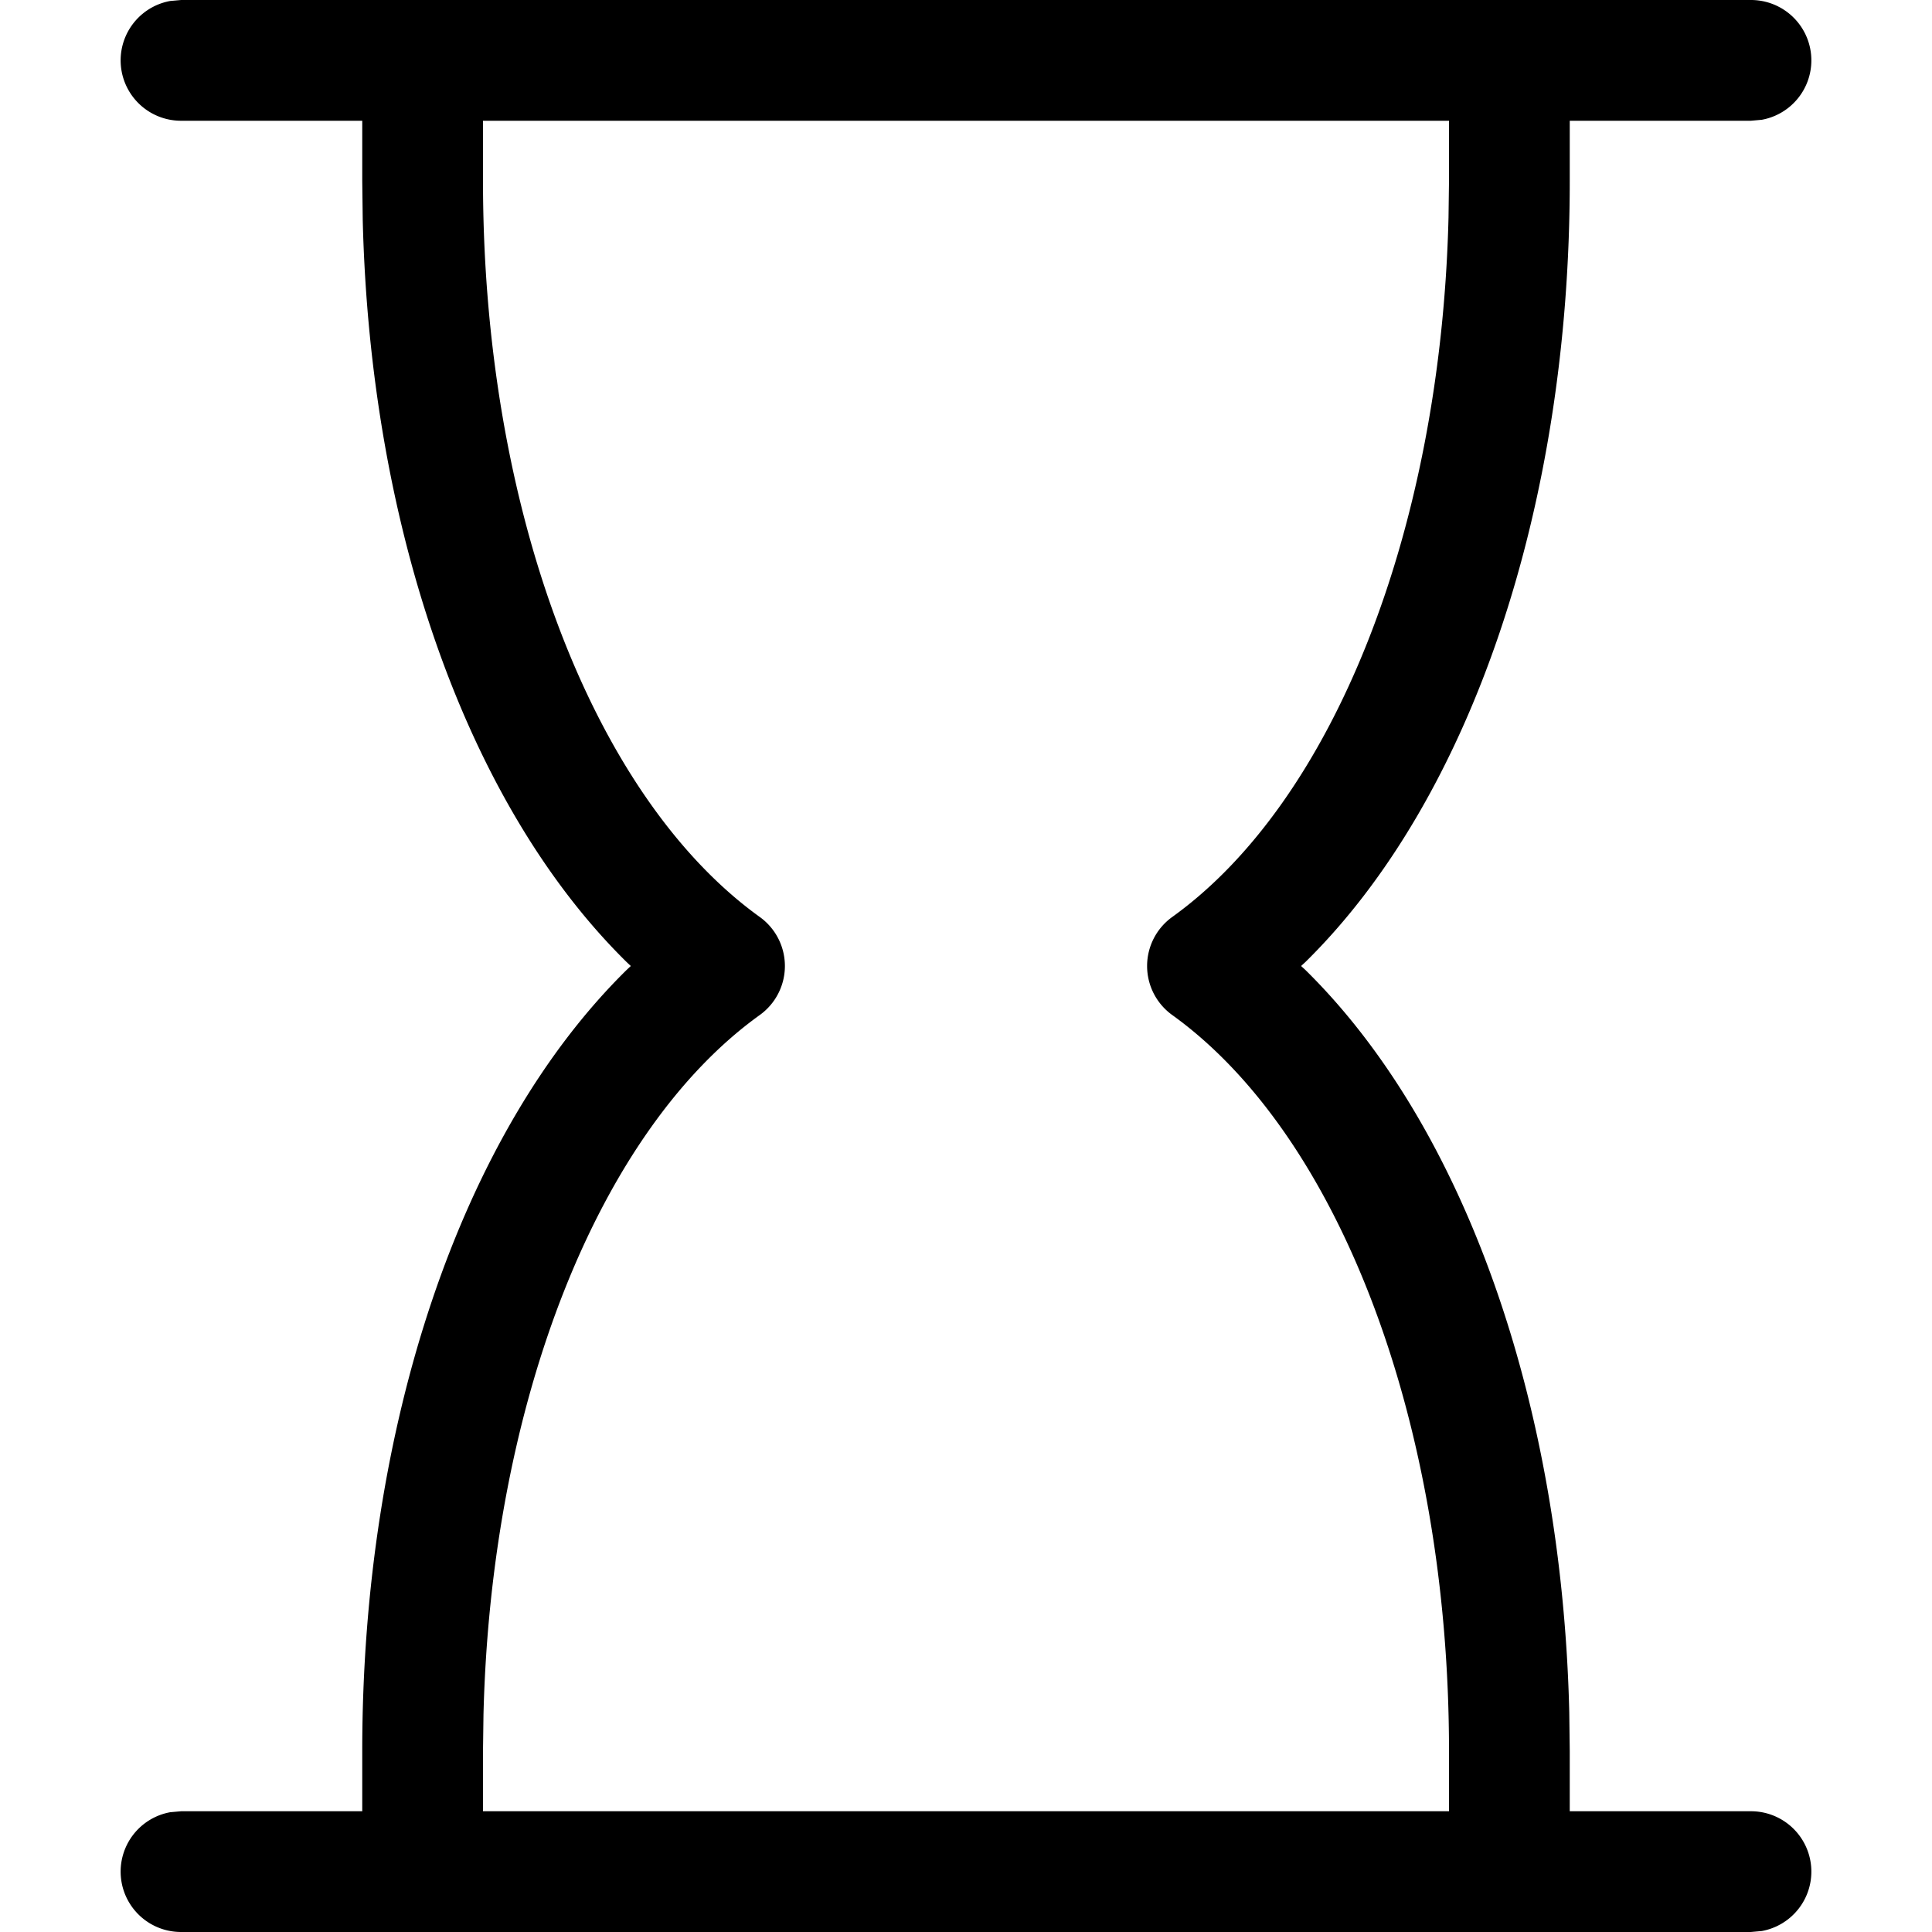 <svg width="16" height="16" viewBox="0 0 16 16" xmlns="http://www.w3.org/2000/svg" class="icon icon-hourglass" aria-hidden="true" focusable="false" fill="currentColor"><path fill-rule="evenodd" clip-rule="evenodd" d="M14.5 0a.5.5 0 0 1 .09.992L14.5 1H13v.5c0 2.69-.817 5.118-2.19 6.468L10.775 8l.035.032c1.318 1.296 2.124 3.586 2.186 6.147L13 14.5v.5h1.5a.5.5 0 0 1 .09.992L14.5 16h-13a.5.5 0 0 1-.09-.992L1.5 15H3v-.5c0-2.69.817-5.118 2.19-6.468L5.224 8l-.034-.032C3.872 6.672 3.066 4.382 3.004 1.821L3 1.5V1H1.5a.5.5 0 0 1-.09-.992L1.5 0h13ZM4 15h8v-.5c0-2.72-.91-5.1-2.292-6.094a.5.5 0 0 1 0-.812c1.332-.957 2.224-3.2 2.288-5.793L12 1.5V1H4v.5c0 2.72.91 5.1 2.292 6.094a.5.5 0 0 1 0 .812c-1.332.957-2.224 3.2-2.288 5.793L4 14.5v.5Z"/></svg>